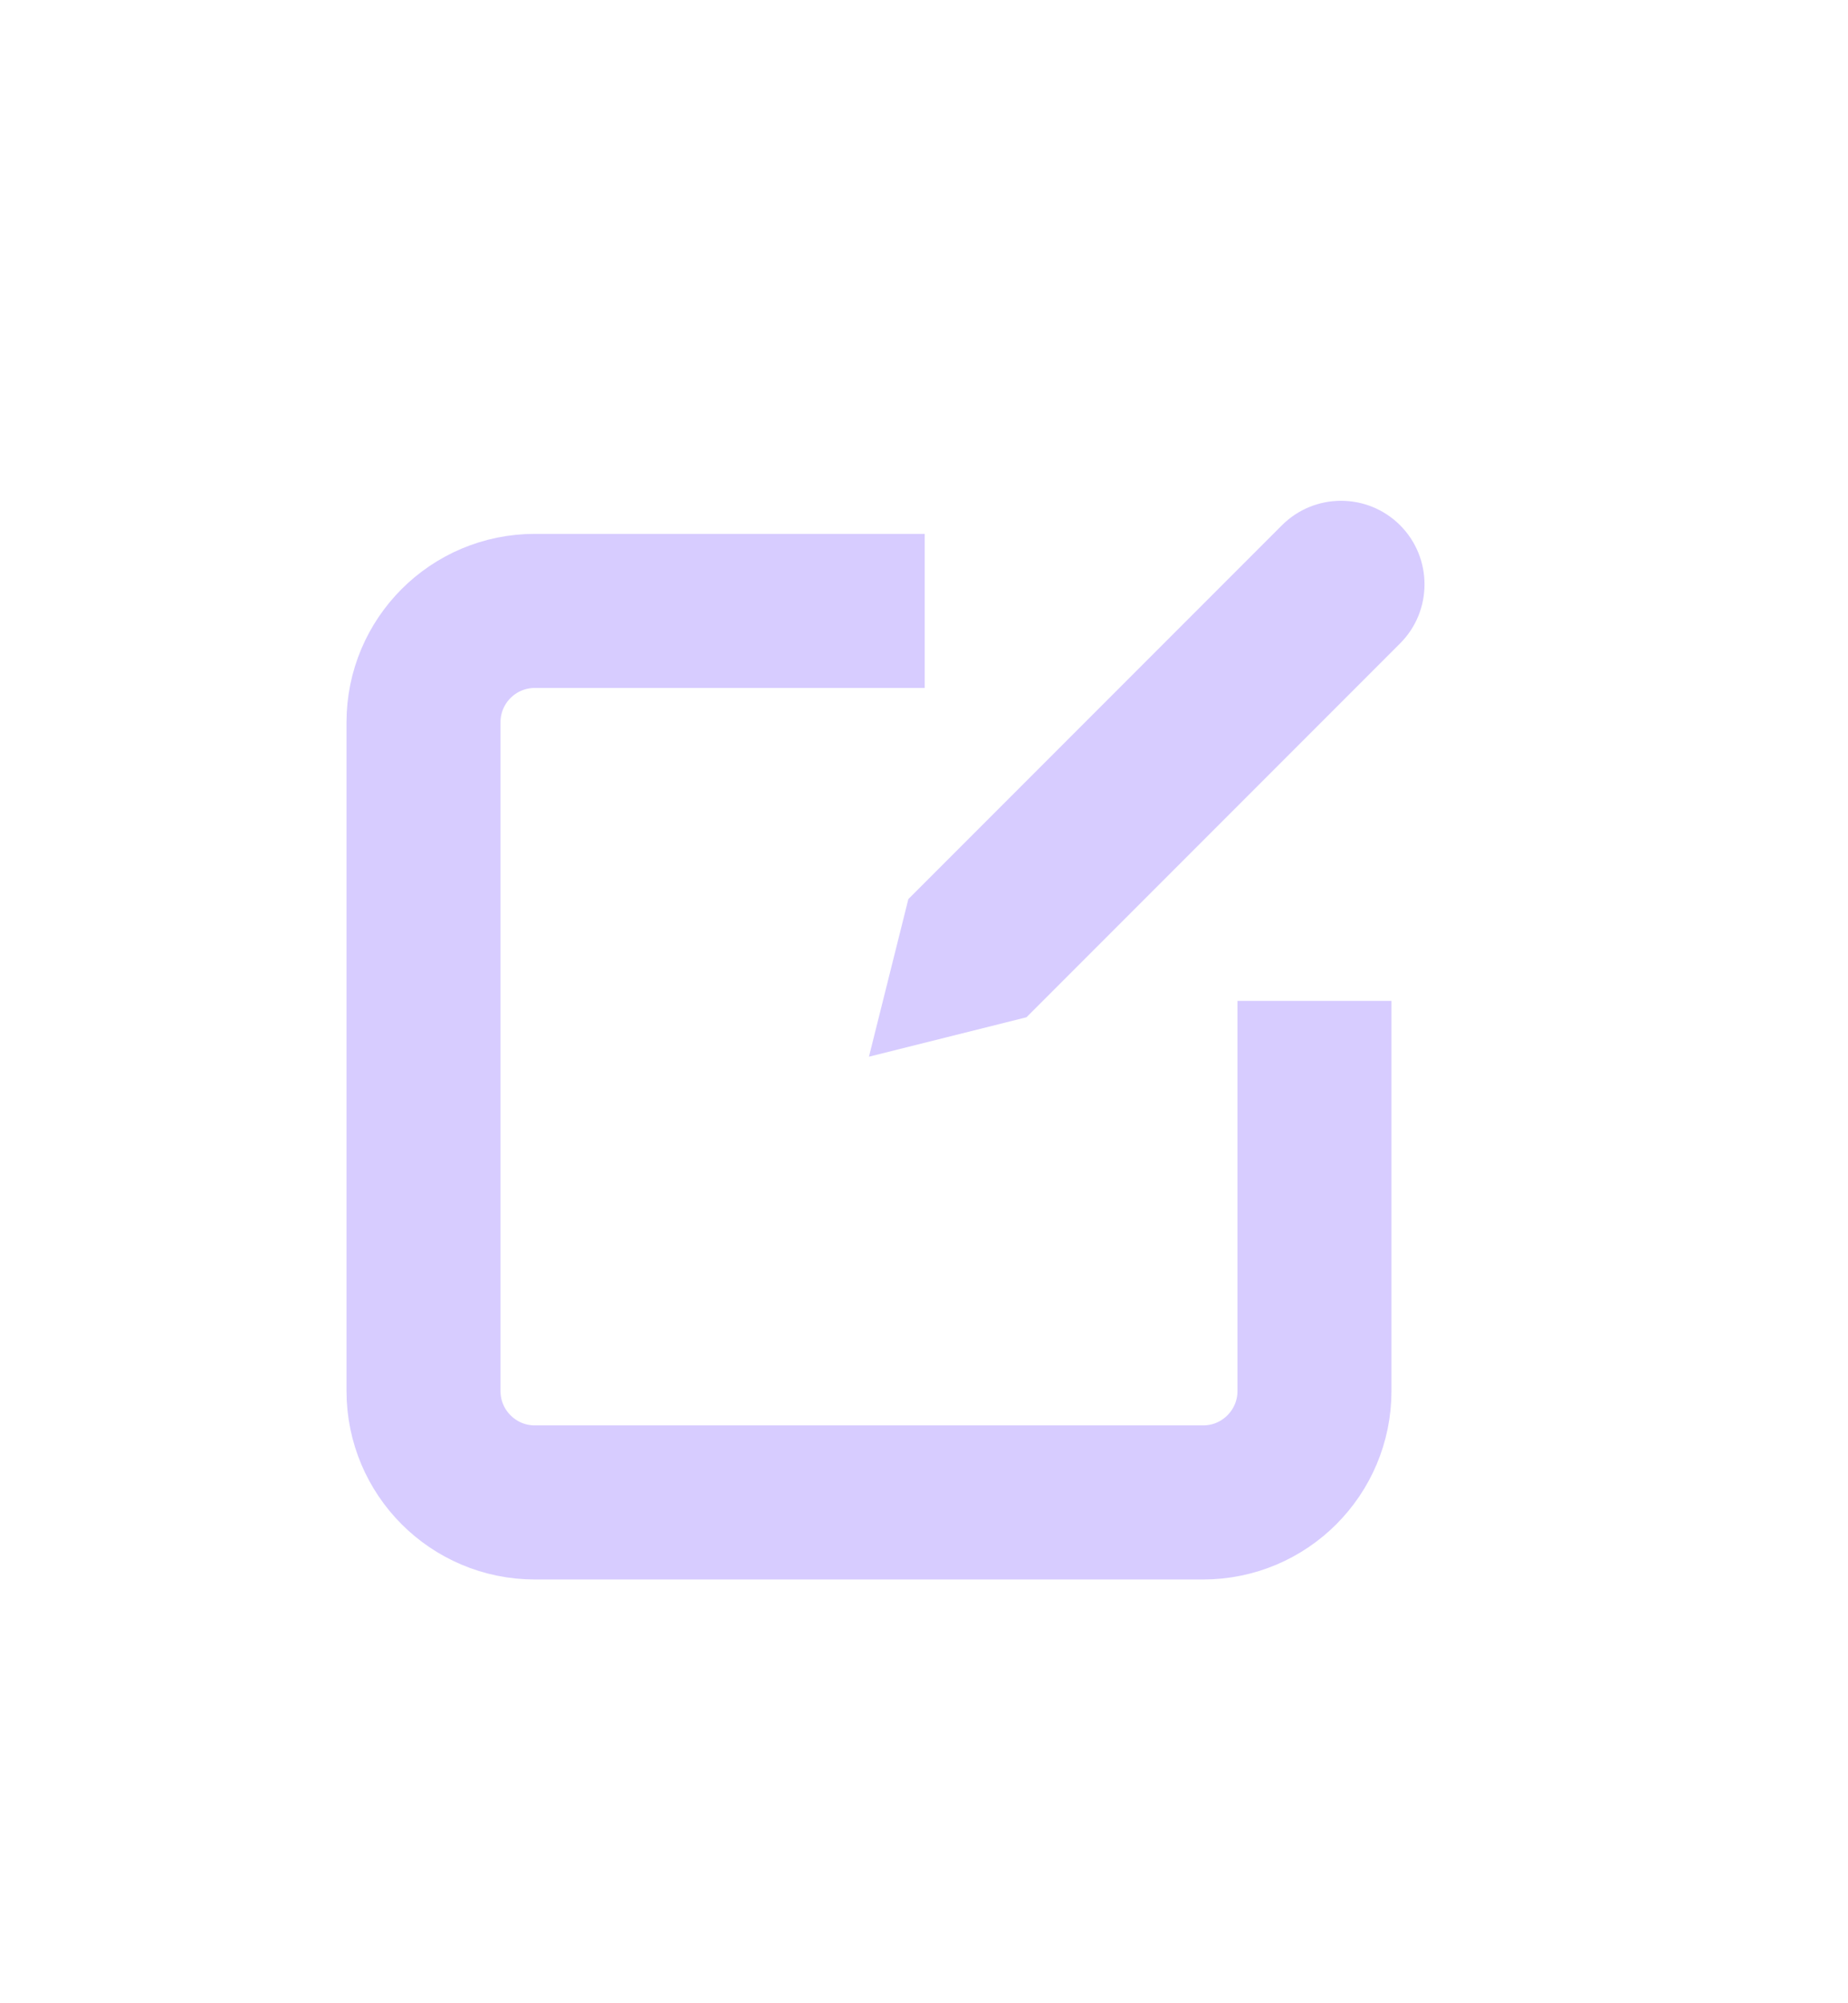 <?xml version="1.0" encoding="utf-8"?>
<!-- Generator: Adobe Illustrator 15.0.0, SVG Export Plug-In . SVG Version: 6.00 Build 0)  -->
<!DOCTYPE svg PUBLIC "-//W3C//DTD SVG 1.1//EN" "http://www.w3.org/Graphics/SVG/1.1/DTD/svg11.dtd">
<svg version="1.1" id="Layer_1" xmlns="http://www.w3.org/2000/svg" xmlns:xlink="http://www.w3.org/1999/xlink" x="0px" y="0px"
	 width="24px" height="26px" viewBox="0 0 24 26" enable-background="new 0 0 24 26" xml:space="preserve">
<g>
	<g>
		<path fill="none" stroke="#D7CCFF" stroke-width="2" stroke-miterlimit="10" d="M17.071,12.991v5.063
			c0,0.798-0.647,1.446-1.446,1.446H6.946c-0.799,0-1.446-0.648-1.446-1.446V9.375c0-0.799,0.647-1.446,1.446-1.446h5.063"/>
		<path fill="#D7CCFF" d="M13.331,13.203l-2.046,0.512l0.512-2.046l4.852-4.852c0.424-0.423,1.11-0.423,1.534,0
			c0.423,0.424,0.423,1.111,0,1.534L13.331,13.203z"/>
	</g>
</g>
</svg>
